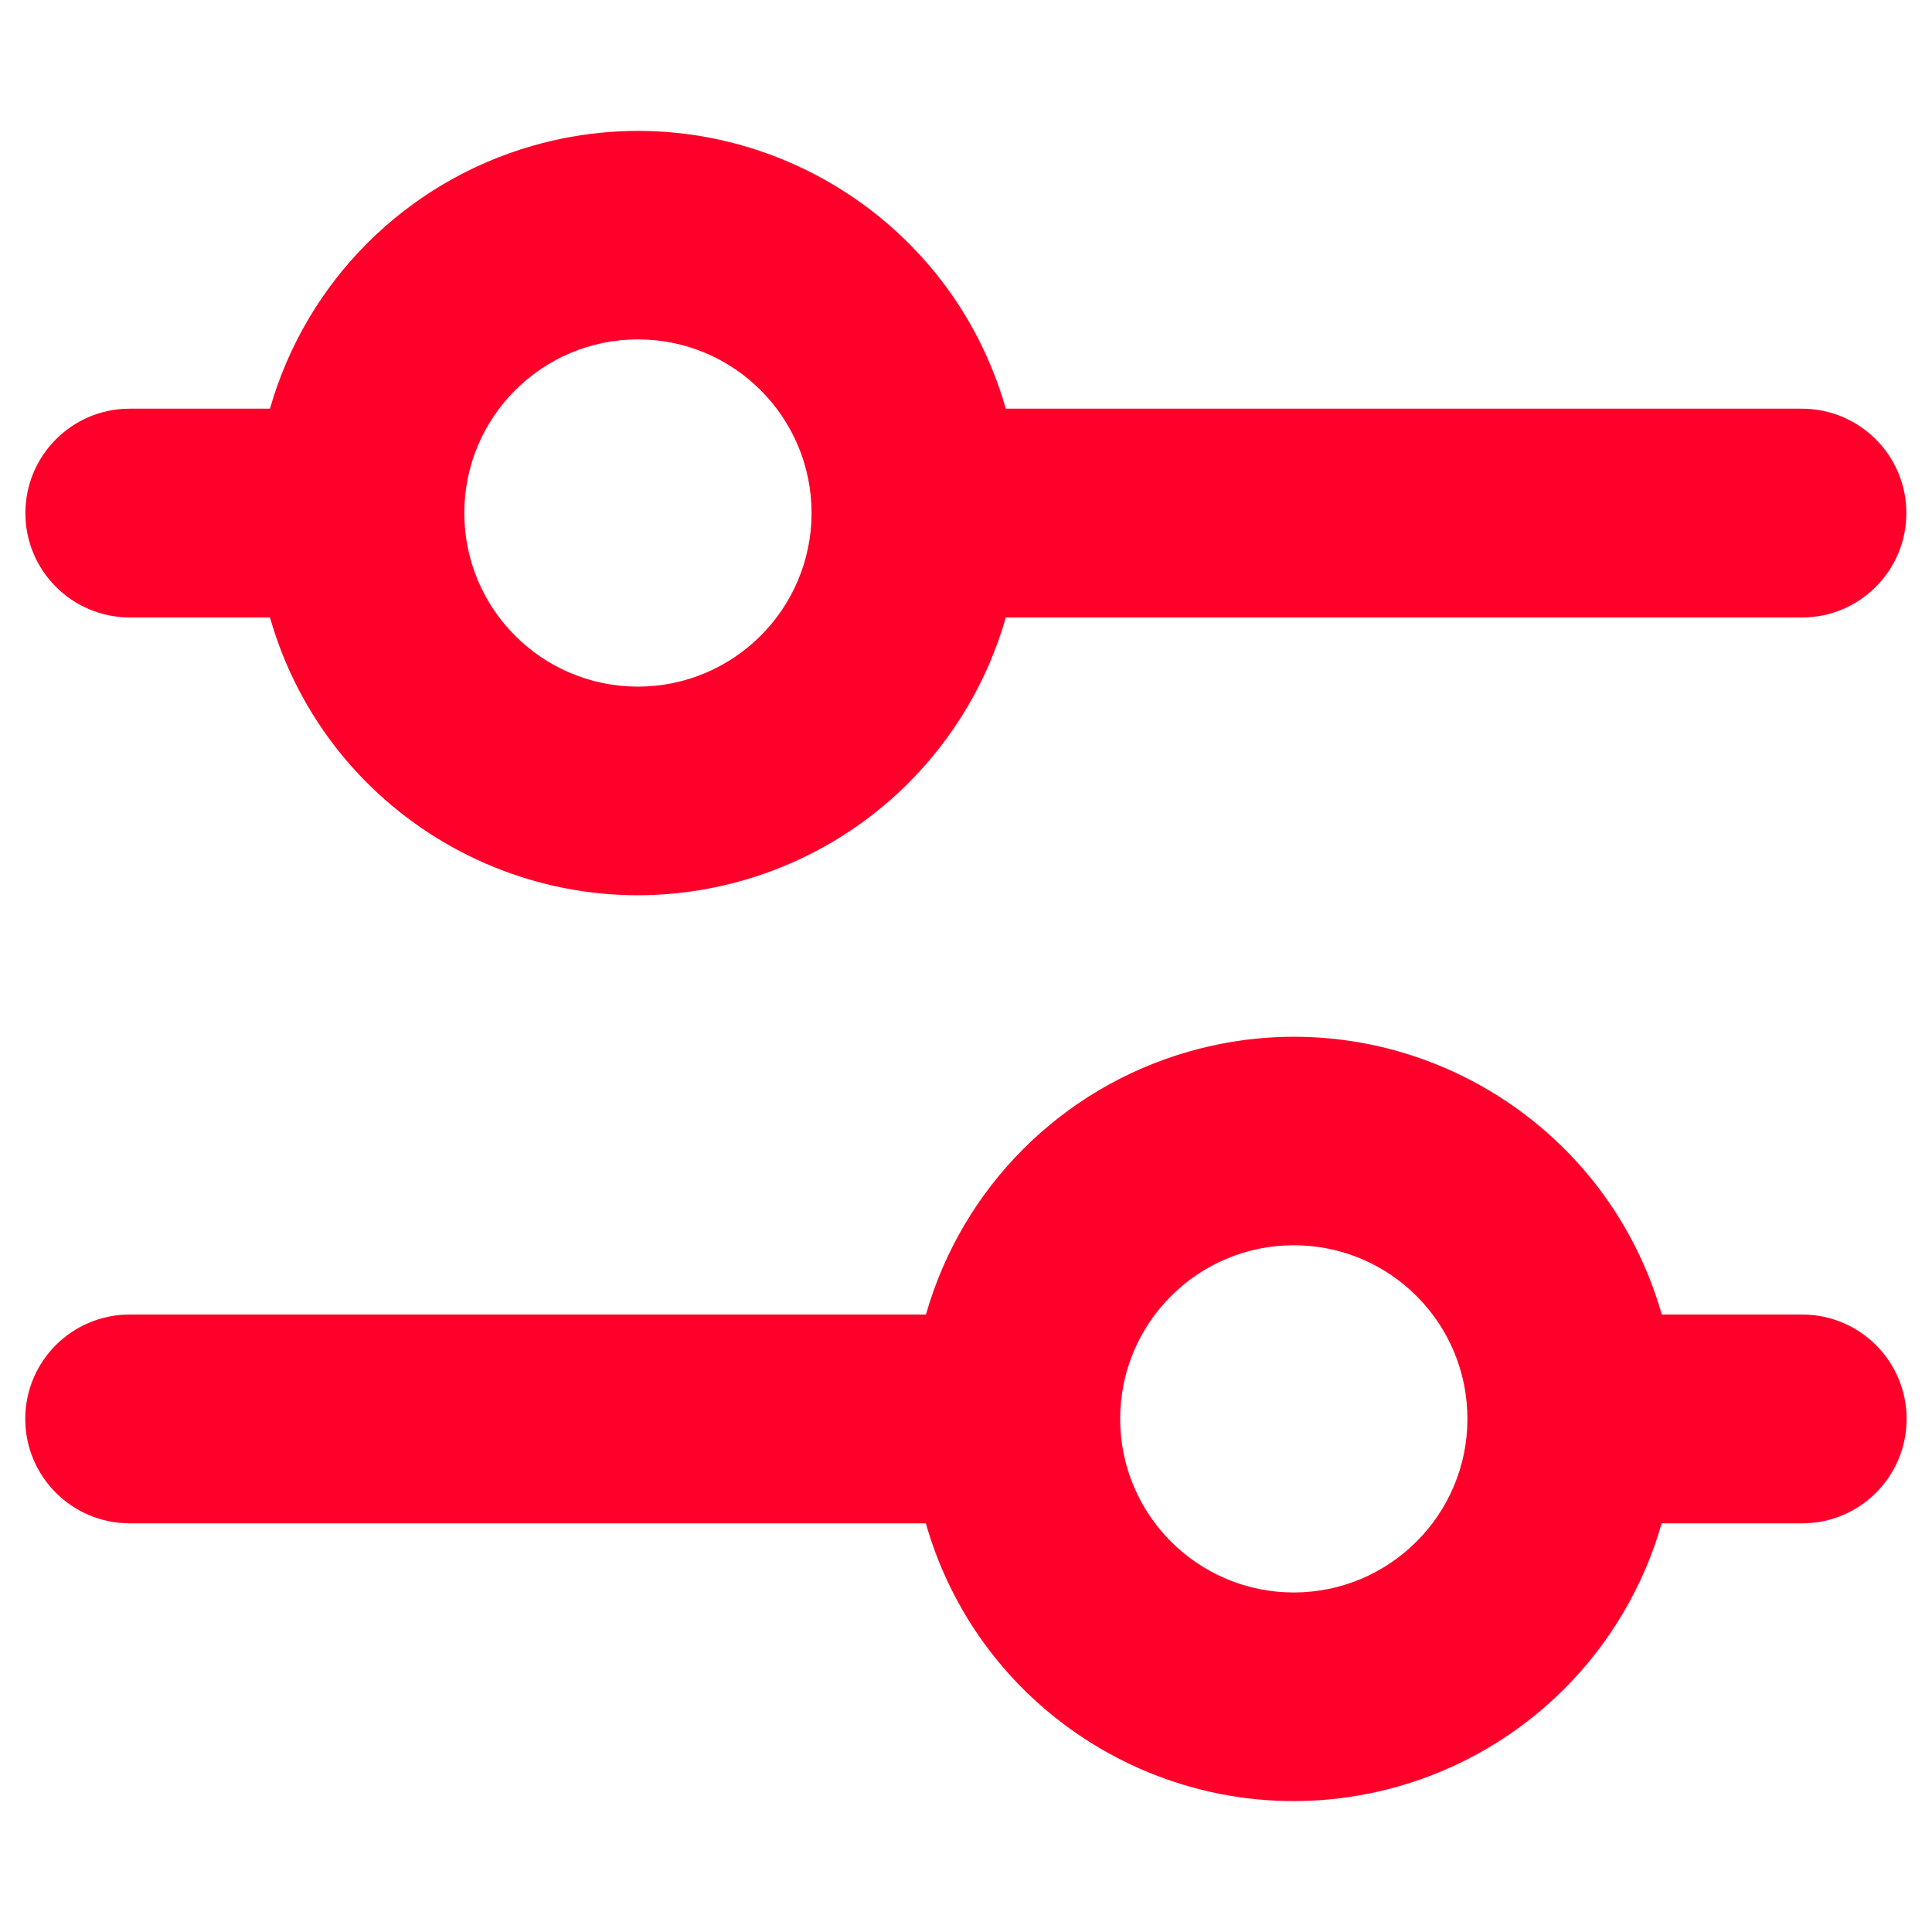 <?xml version="1.0" encoding="UTF-8"?>
<svg id="Camada_1" data-name="Camada 1" xmlns="http://www.w3.org/2000/svg" viewBox="0 0 150 150">
  <defs>
    <style>
      .cls-1 {
        fill: #ff002a;
      }
    </style>
  </defs>
  <g id="levels">
    <g id="Grupo_6" data-name="Grupo 6">
      <g id="Grupo_5" data-name="Grupo 5">
        <path id="Caminho_12" data-name="Caminho 12" class="cls-1" d="m139.91,31.73h-61.82c-4.5-15.77-20.93-24.92-36.71-20.42-9.88,2.82-17.6,10.54-20.42,20.42h-10.89c-4.48,0-8.1,3.64-8.1,8.11,0,4.47,3.63,8.09,8.1,8.1h10.89c4.5,15.77,20.93,24.92,36.71,20.42,9.88-2.82,17.6-10.54,20.42-20.42h61.82c4.48,0,8.1-3.64,8.1-8.11,0-4.47-3.63-8.09-8.1-8.1Zm-90.4,21.58c-7.44-.01-13.47-6.05-13.46-13.5.01-7.44,6.05-13.47,13.5-13.46,7.44.01,13.46,6.05,13.46,13.49-.01,7.44-6.05,13.47-13.5,13.47Z"/>
      </g>
    </g>
    <g id="Grupo_8" data-name="Grupo 8">
      <g id="Grupo_7" data-name="Grupo 7">
        <path id="Caminho_13" data-name="Caminho 13" class="cls-1" d="m139.91,102.06h-10.89c-4.5-15.77-20.93-24.92-36.71-20.42-9.88,2.82-17.6,10.54-20.42,20.42H10.09c-4.48-.01-8.11,3.6-8.13,8.08-.01,4.48,3.61,8.11,8.08,8.13h61.84c4.5,15.77,20.93,24.92,36.71,20.42,9.88-2.82,17.6-10.54,20.42-20.42h10.89c4.48.01,8.11-3.6,8.13-8.08.01-4.48-3.61-8.11-8.08-8.13h-.05,0Zm-39.46,21.58c-7.44,0-13.48-6.03-13.48-13.48,0-7.44,6.03-13.48,13.48-13.48s13.48,6.03,13.48,13.48h0c0,7.44-6.04,13.47-13.48,13.48h0Z"/>
      </g>
    </g>
  </g>
</svg>